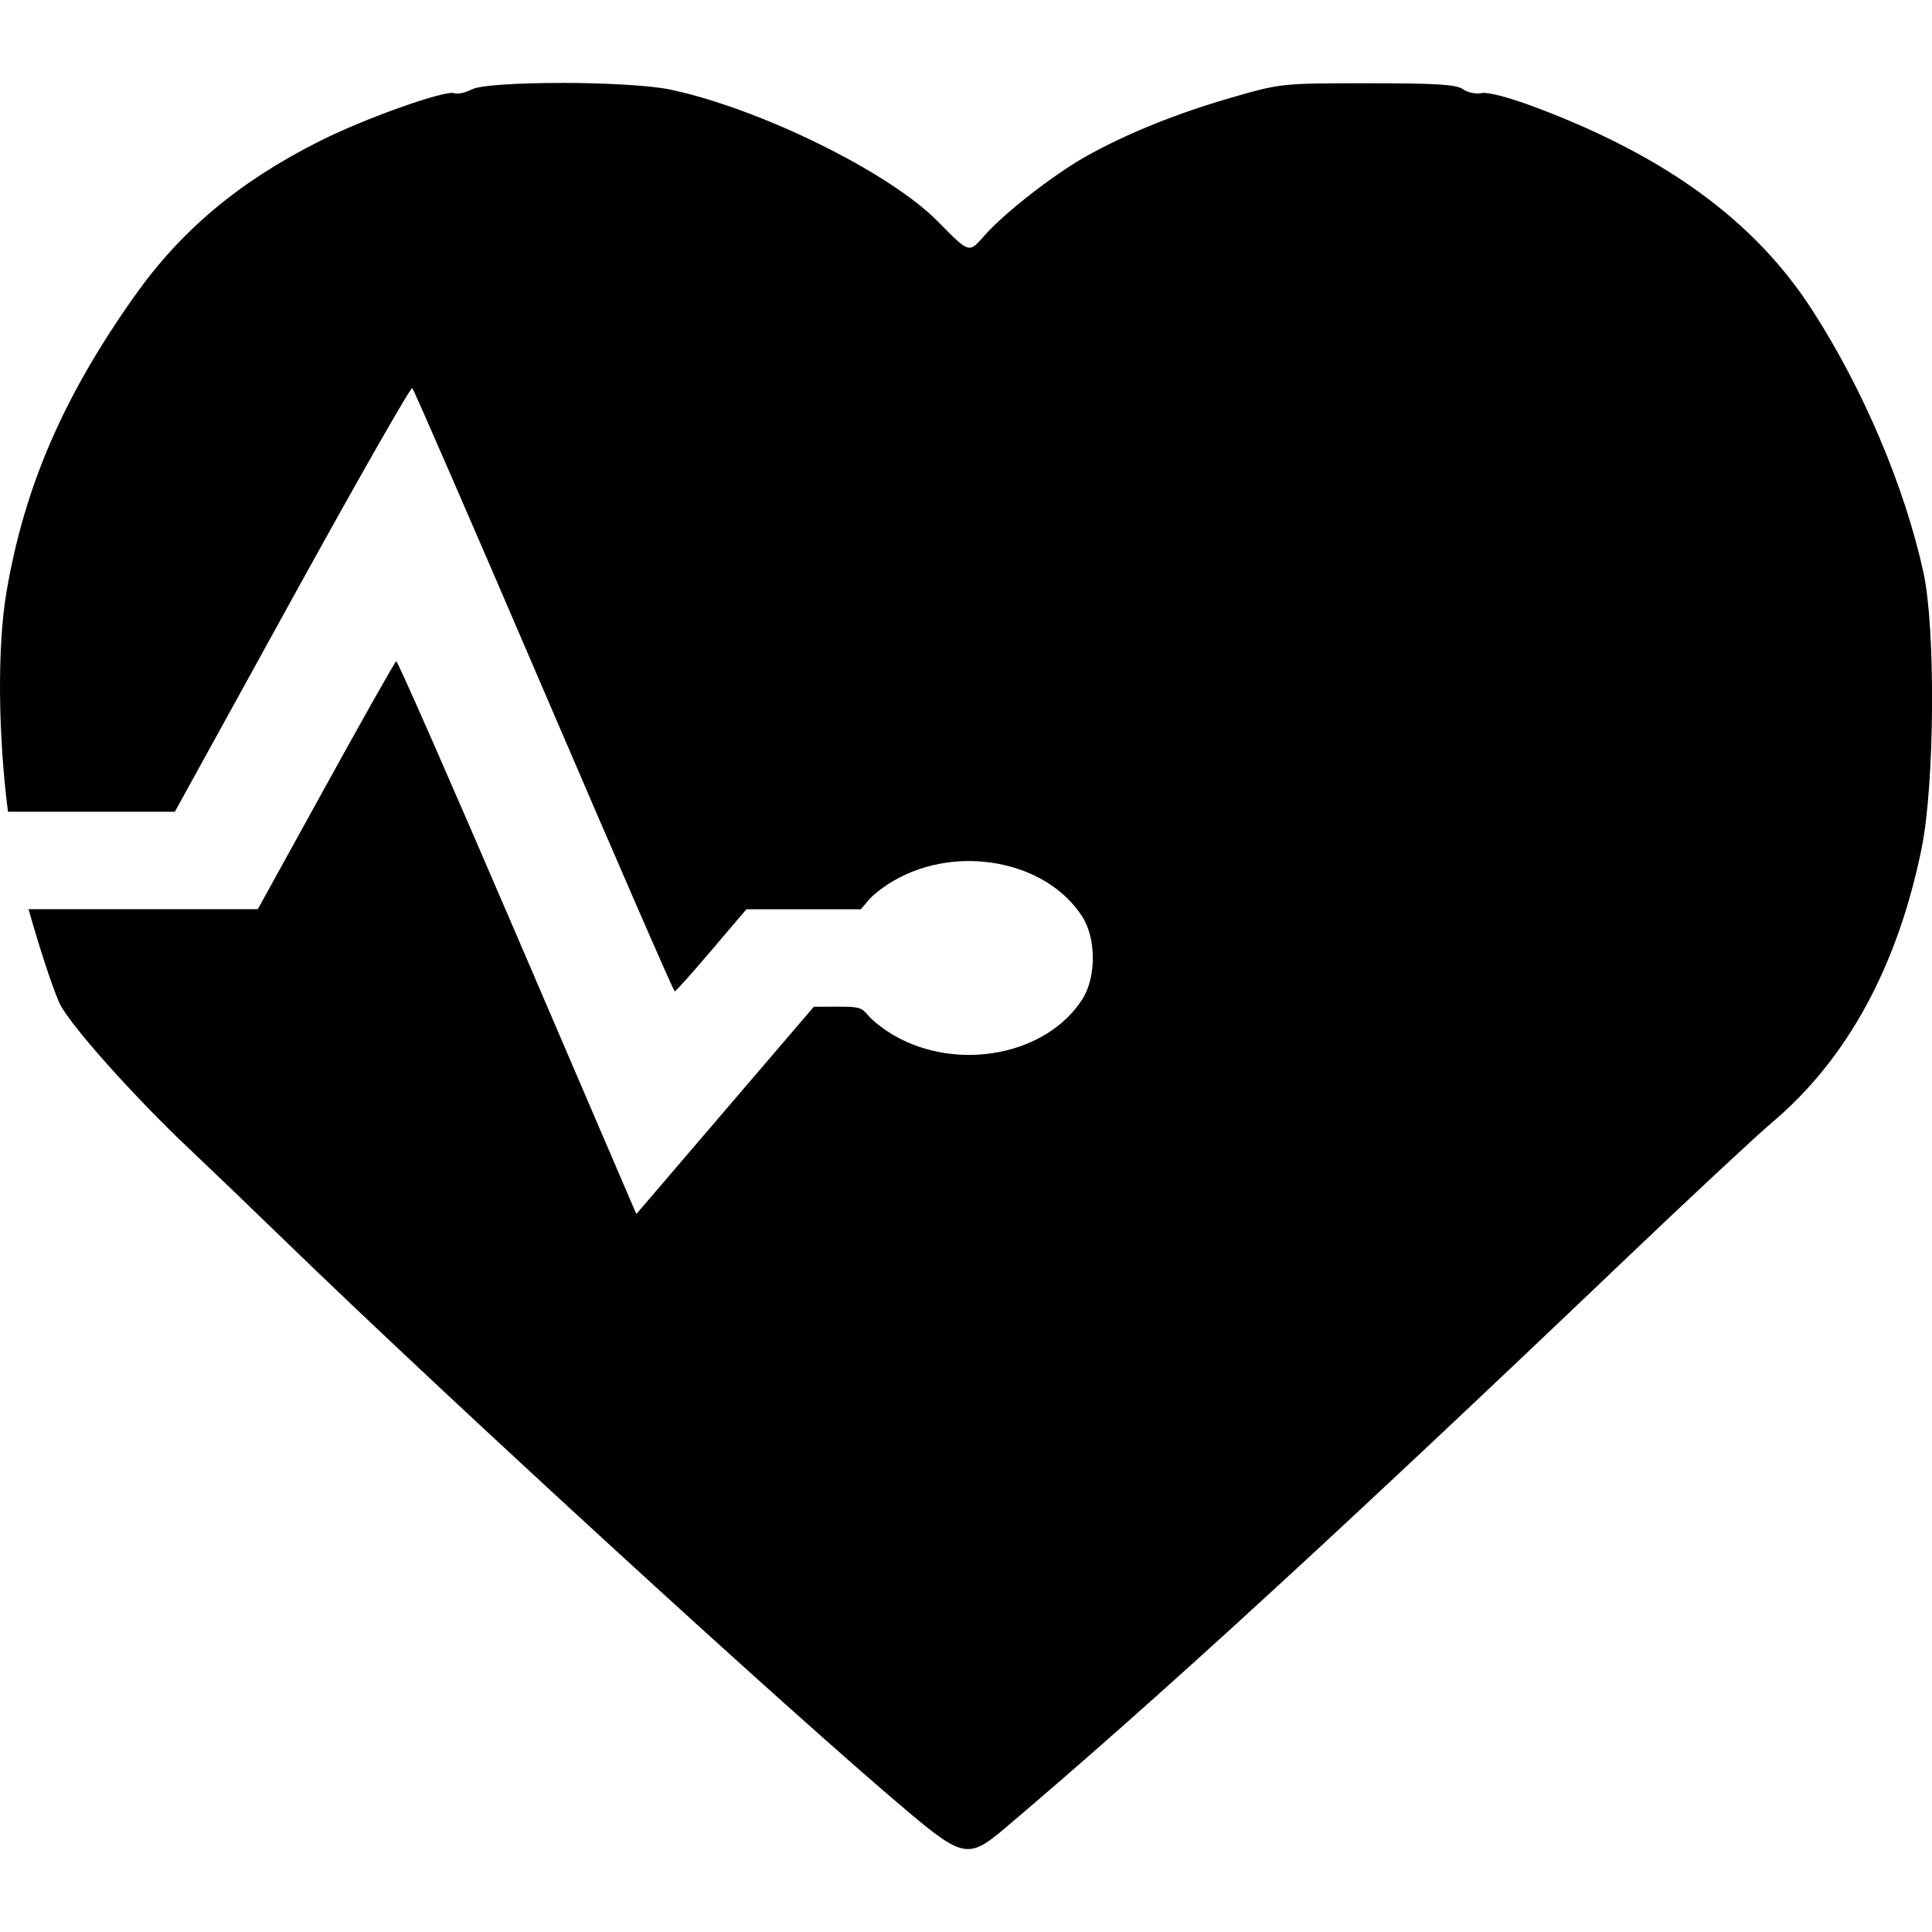 <?xml version="1.0" encoding="UTF-8" standalone="no"?>
<!-- Created with Inkscape (http://www.inkscape.org/) -->

<svg
   xmlns:dc="http://purl.org/dc/elements/1.1/"
   xmlns:cc="http://creativecommons.org/ns#"
   xmlns:rdf="http://www.w3.org/1999/02/22-rdf-syntax-ns#"
   xmlns:svg="http://www.w3.org/2000/svg"
   xmlns="http://www.w3.org/2000/svg"
   xmlns:sodipodi="http://sodipodi.sourceforge.net/DTD/sodipodi-0.dtd"
   xmlns:inkscape="http://www.inkscape.org/namespaces/inkscape"
   width="30"
   height="30"
   viewBox="0 0 30 30"
   id="svg4454"
   version="1.1"
   inkscape:version="0.91 r13725"
   sodipodi:docname="Heal.svg">
  <defs
     id="defs4456" />
  <sodipodi:namedview
     id="base"
     pagecolor="#ffffff"
     bordercolor="#666666"
     borderopacity="1.0"
     inkscape:pageopacity="0.0"
     inkscape:pageshadow="2"
     inkscape:zoom="27.59803"
     inkscape:cx="13.625821"
     inkscape:cy="0.067714795"
     inkscape:document-units="px"
     inkscape:current-layer="layer14"
     showgrid="false"
     inkscape:window-width="1440"
     inkscape:window-height="851"
     inkscape:window-x="0"
     inkscape:window-y="1"
     inkscape:window-maximized="1"
     fit-margin-top="0"
     fit-margin-left="0"
     fit-margin-right="0"
     fit-margin-bottom="0"
     units="px" />
  <g
     inkscape:groupmode="layer"
     id="layer14"
     inkscape:label="Heal"
     style="display:inline">
    <path
       inkscape:connector-curvature="0"
       id="path3733"
       d="m 8.719,1.288 c -0.656,-4.868e-4 -1.263,0.033 -1.392,0.1 -0.099,0.052 -0.221,0.078 -0.27,0.059 -0.141,-0.054 -1.387,0.389 -2.093,0.744 -1.251,0.629 -2.15,1.382 -2.878,2.411 -1.1,1.554 -1.703,2.946 -1.983,4.577 -0.149,0.868 -0.131,2.247 0.021,3.426 l 0.514,0 2.077,0 1.822,-3.308 c 1.002,-1.819 1.841,-3.291 1.865,-3.271 0.023,0.021 0.943,2.136 2.044,4.702 1.101,2.566 2.014,4.666 2.031,4.666 0.017,-4.87e-4 0.274,-0.288 0.571,-0.638 l 0.542,-0.637 0.889,0 0.889,0 0.121,-0.145 c 0.067,-0.08 0.245,-0.216 0.395,-0.302 0.993,-0.571 2.373,-0.304 2.925,0.567 0.214,0.338 0.214,0.936 0,1.273 -0.552,0.871 -1.933,1.138 -2.925,0.567 -0.151,-0.087 -0.328,-0.223 -0.395,-0.303 -0.114,-0.135 -0.146,-0.145 -0.487,-0.144 l -0.365,8.89e-4 -1.378,1.609 -1.378,1.61 -1.846,-4.3 c -1.016,-2.365 -1.862,-4.293 -1.882,-4.284 -0.021,0.009 -0.512,0.88 -1.093,1.934 l -1.057,1.916 -2.214,0 -1.346,0 c 0.152,0.535 0.345,1.146 0.475,1.447 0.133,0.311 1.157,1.461 2.041,2.293 0.285,0.269 0.943,0.901 1.462,1.404 2.526,2.452 7.872,7.351 9.681,8.872 0.843,0.709 0.944,0.727 1.488,0.267 2.373,-2.011 5.155,-4.562 9.59,-8.792 1.036,-0.989 2.086,-1.967 2.332,-2.175 1.17,-0.987 1.954,-2.424 2.328,-4.267 0.202,-0.996 0.217,-3.403 0.028,-4.273 -0.291,-1.336 -0.94,-2.863 -1.736,-4.092 -0.886,-1.367 -2.26,-2.373 -4.281,-3.133 -0.417,-0.157 -0.745,-0.243 -0.845,-0.223 -0.09,0.019 -0.221,-0.011 -0.29,-0.061 -0.099,-0.073 -0.41,-0.092 -1.472,-0.092 -1.34,0 -1.351,3.81e-4 -2.116,0.221 -0.862,0.249 -1.628,0.559 -2.259,0.911 -0.5,0.28 -1.28,0.887 -1.582,1.233 -0.244,0.278 -0.23,0.282 -0.728,-0.223 -0.754,-0.764 -2.76,-1.751 -4.156,-2.045 C 10.078,1.323 9.374,1.288 8.719,1.287 Z"
       style="display:inline;opacity:1;fill:#000000;fill-opacity:1" />
  </g>
</svg>
